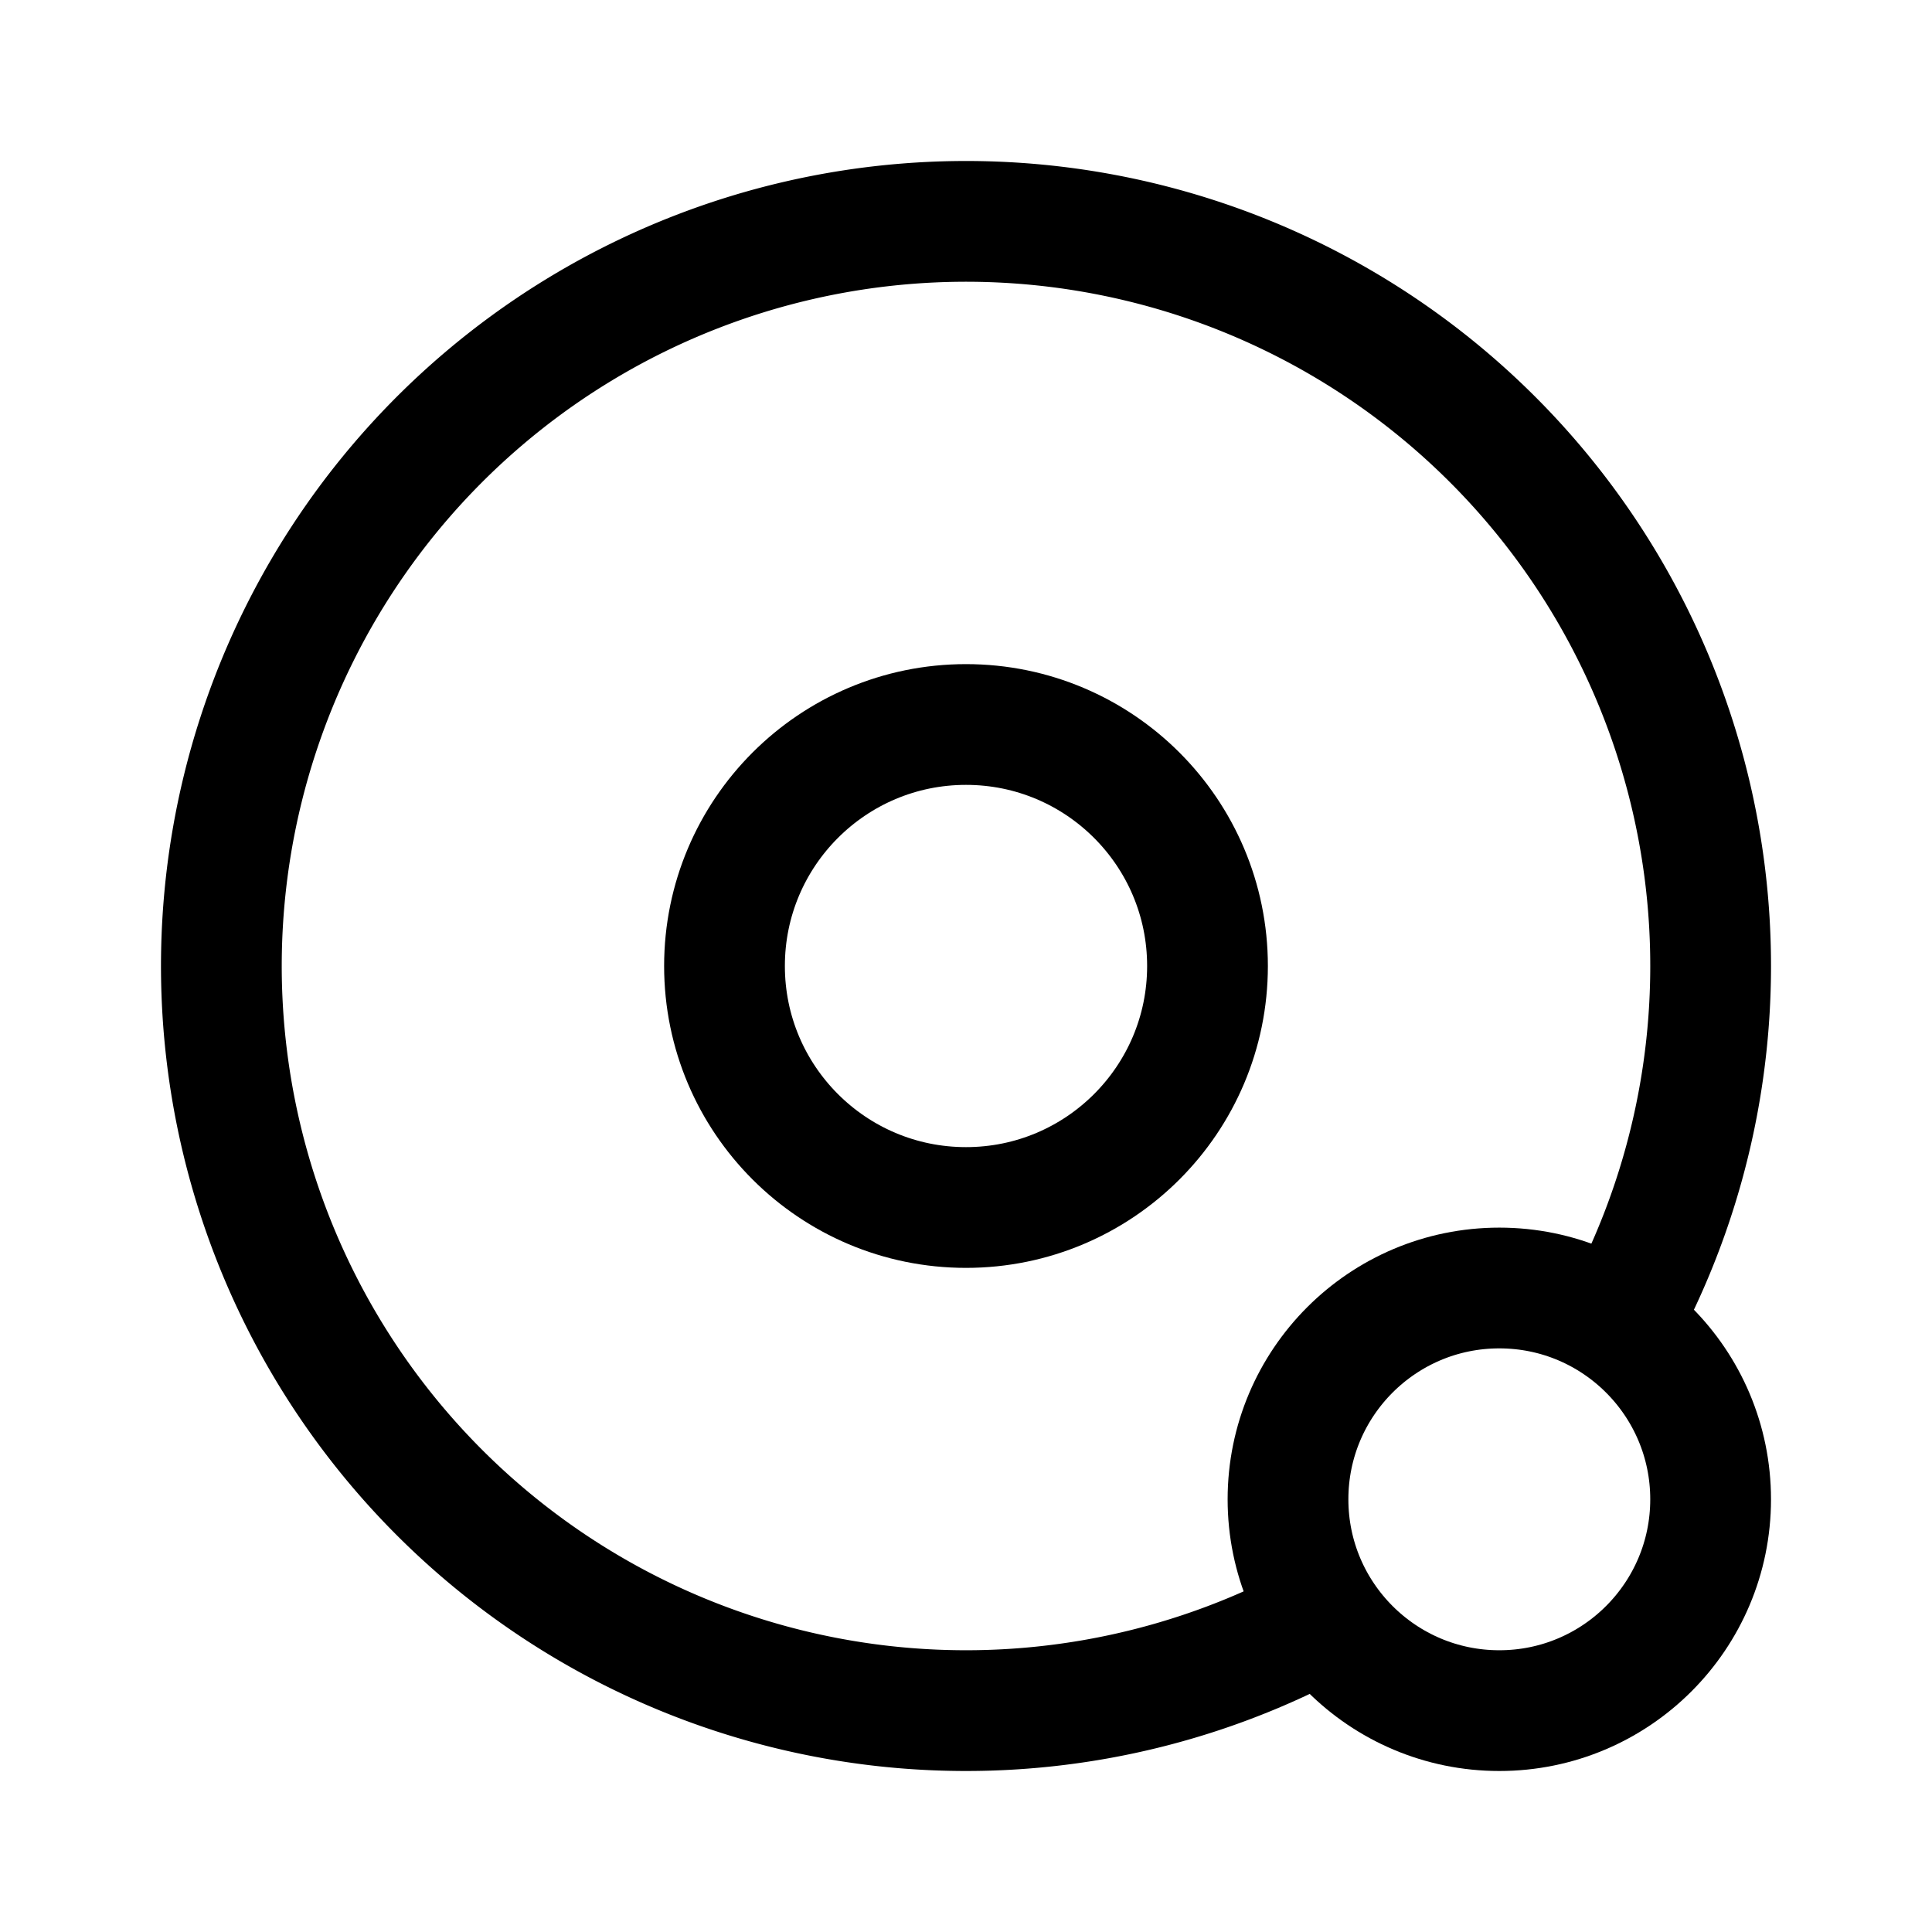 <svg width="192" height="192" viewBox="0 0 192 192" fill="none" xmlns="http://www.w3.org/2000/svg"><path d="M161.934 129.595a73.997 73.997 0 0 0-71.74-107.367 74 74 0 1 0 39.401 139.706" stroke="#000" stroke-width="12" stroke-linecap="round" stroke-linejoin="round"/><circle cx="149" cy="149" r="21" stroke="#000" stroke-width="12" stroke-linecap="round" stroke-linejoin="round"/><circle cx="96" cy="96" r="24" stroke="#000" stroke-width="12" stroke-linecap="round" stroke-linejoin="round"/></svg>